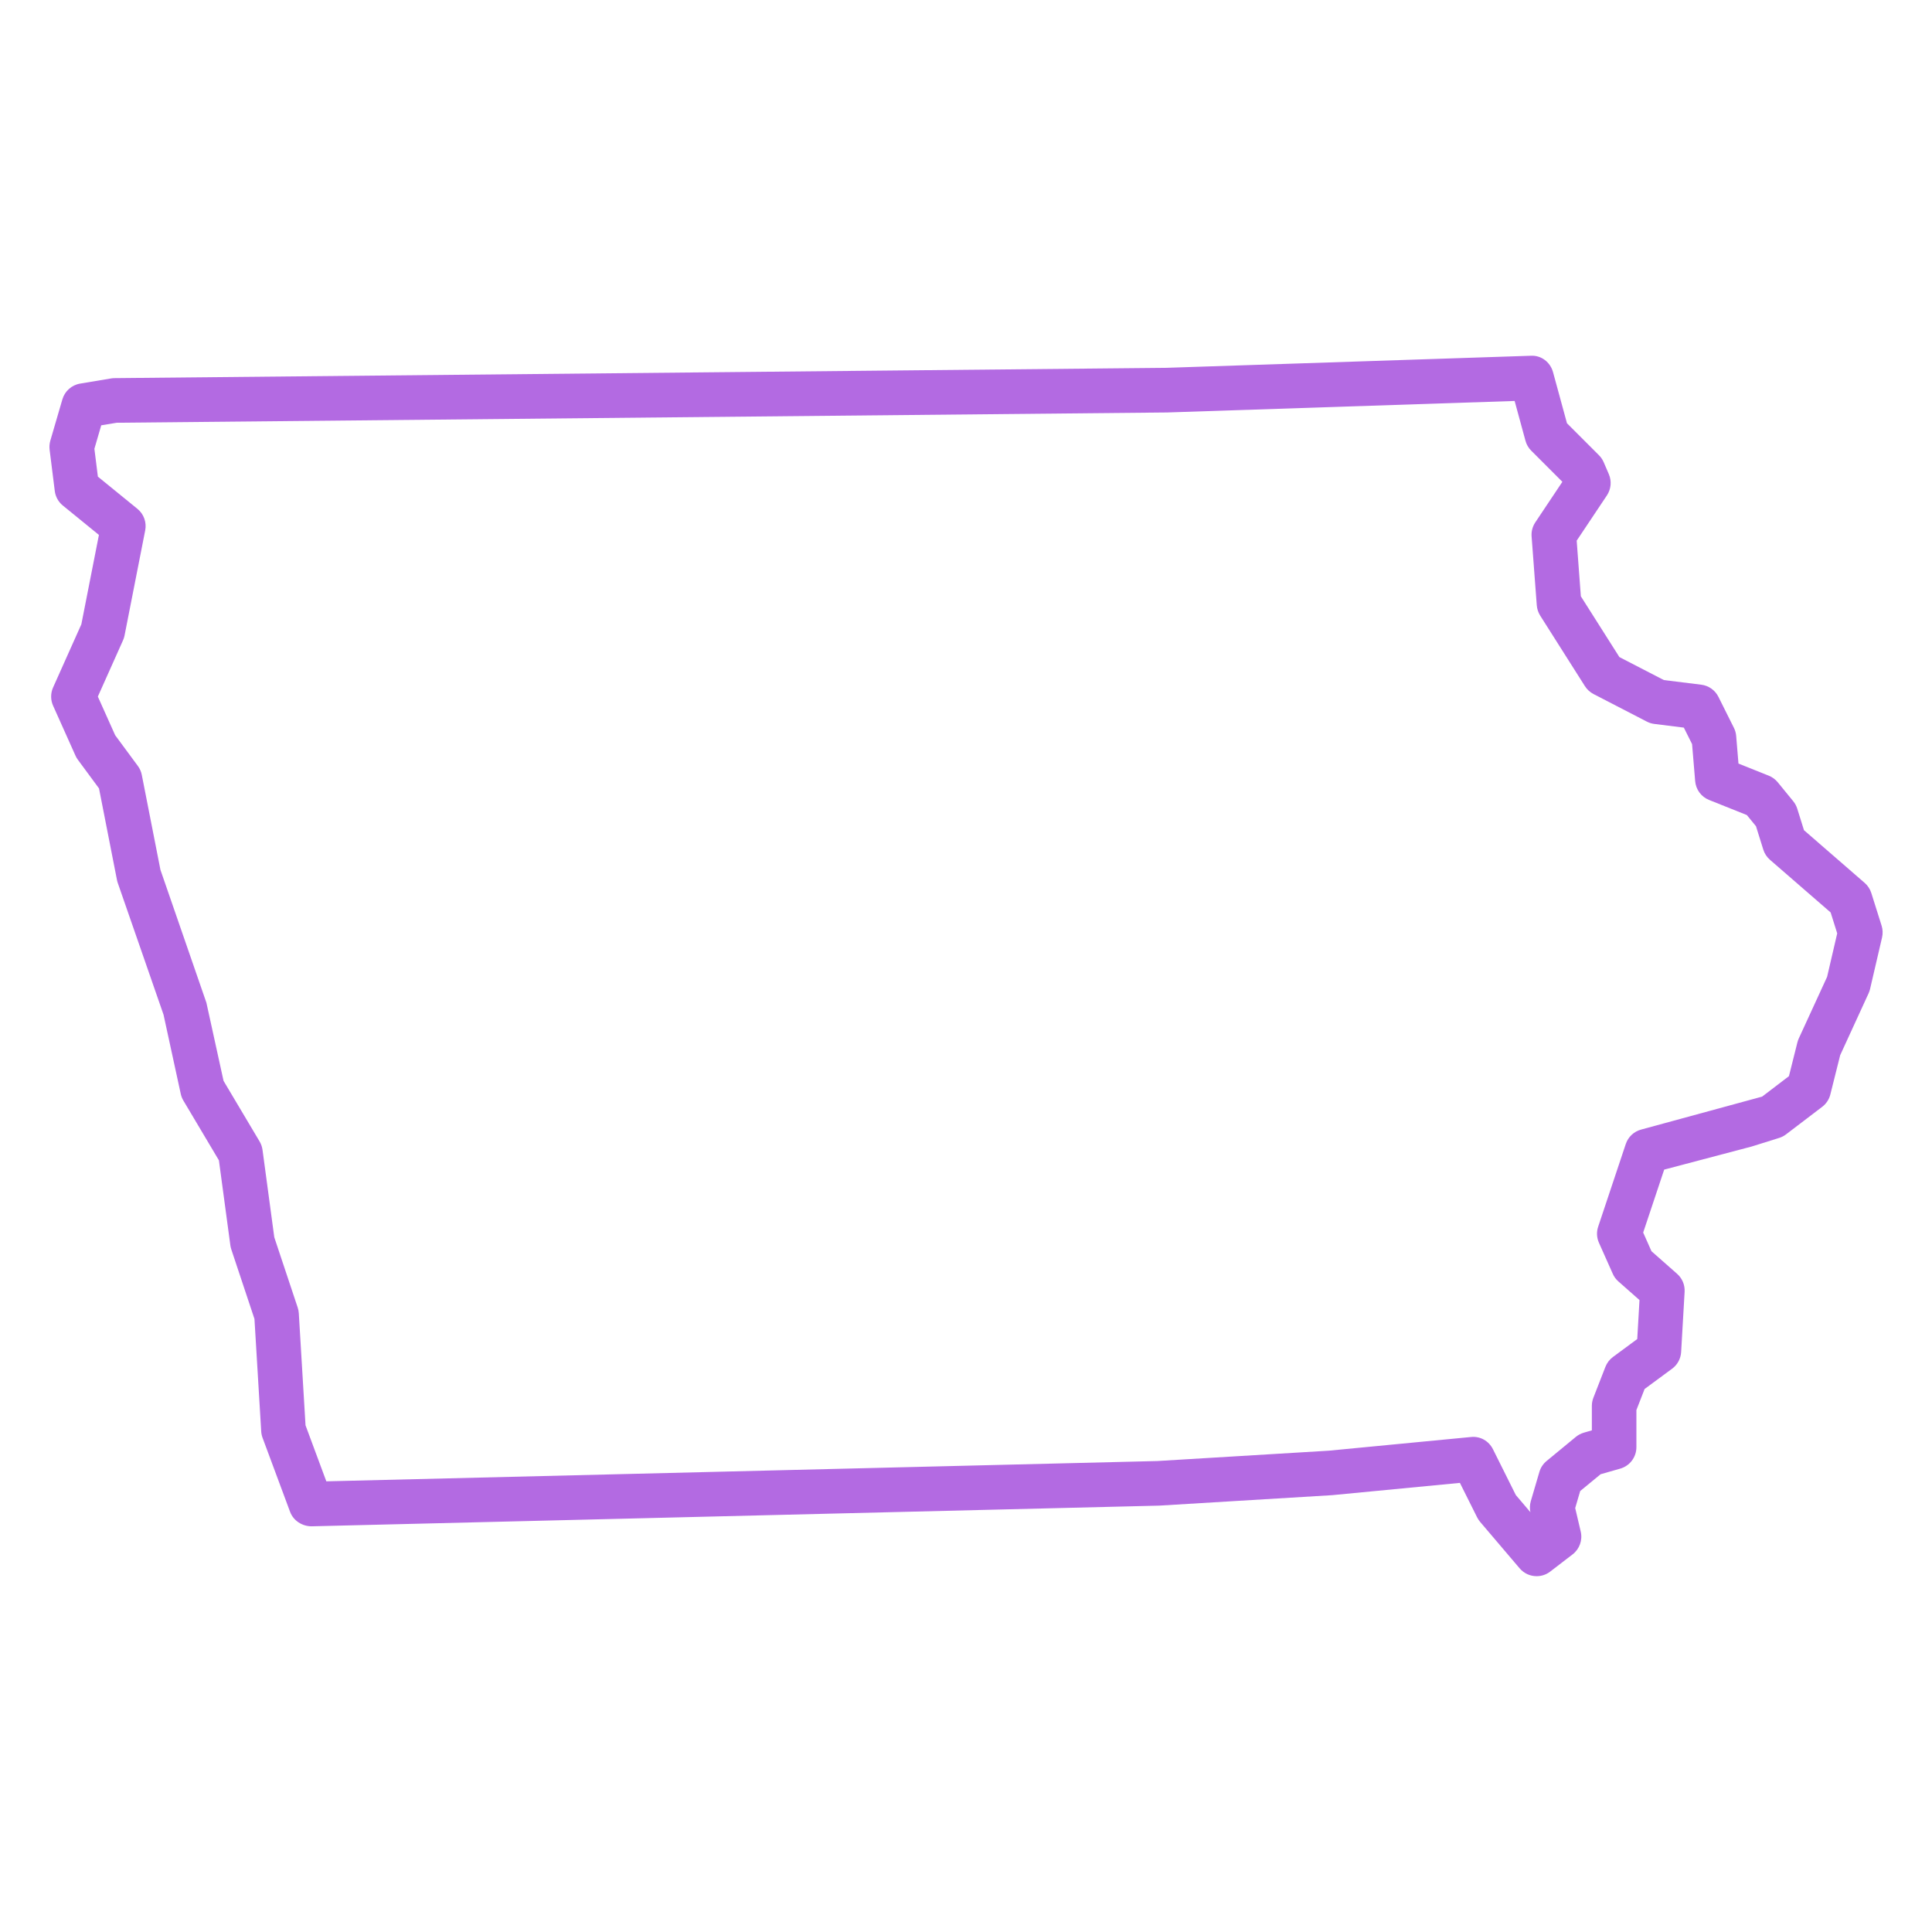<svg fill="#B36AE2" xmlns="http://www.w3.org/2000/svg" xmlns:xlink="http://www.w3.org/1999/xlink" version="1.1" x="0px" y="0px" viewBox="0 0 65 65" enable-background="new 0 0 65 65" xml:space="preserve"><path d="M51.698,53.029c-0.212,0-0.423-0.09-0.571-0.264l-1.33-1.563c-0.039-0.047-0.072-0.097-0.1-0.151l-0.58-1.161l-4.296,0.413  l-5.82,0.352L10.48,51.351c-0.315-0.002-0.61-0.189-0.721-0.488l-0.926-2.491c-0.026-0.07-0.041-0.143-0.045-0.217l-0.227-3.781  l-0.779-2.339c-0.015-0.045-0.025-0.091-0.032-0.138l-0.385-2.859l-1.196-2.011c-0.042-0.07-0.071-0.146-0.088-0.225l-0.579-2.664  l-1.54-4.433c-0.011-0.033-0.021-0.066-0.027-0.101l-0.604-3.079l-0.711-0.964c-0.032-0.043-0.059-0.089-0.081-0.139l-0.753-1.68  c-0.087-0.195-0.087-0.418,0-0.613l0.951-2.125l0.591-3.007l-1.214-0.989c-0.15-0.122-0.247-0.297-0.271-0.488l-0.174-1.39  c-0.013-0.102-0.004-0.205,0.024-0.304l0.406-1.391c0.081-0.276,0.313-0.482,0.596-0.529l1.042-0.174  c0.039-0.006,0.077-0.01,0.116-0.01l35.386-0.347l12.263-0.406c0.351-0.021,0.657,0.217,0.748,0.552l0.469,1.719l1.076,1.076  c0.067,0.067,0.121,0.146,0.159,0.234l0.174,0.404c0.1,0.233,0.075,0.501-0.065,0.713l-1.017,1.523l0.14,1.872l1.297,2.045  l1.496,0.773l1.258,0.156c0.249,0.031,0.466,0.184,0.578,0.409l0.521,1.043c0.043,0.085,0.068,0.178,0.076,0.273l0.077,0.928  l1.019,0.408c0.118,0.047,0.222,0.124,0.303,0.222l0.521,0.638c0.061,0.074,0.106,0.16,0.135,0.251l0.226,0.723l2.04,1.771  c0.105,0.091,0.183,0.209,0.225,0.341l0.347,1.101c0.04,0.128,0.045,0.264,0.015,0.395l-0.404,1.737  c-0.012,0.049-0.028,0.097-0.049,0.143l-0.956,2.082l-0.331,1.321c-0.041,0.166-0.138,0.312-0.273,0.415l-1.217,0.927  c-0.069,0.053-0.146,0.093-0.229,0.119l-0.926,0.29L55.99,39.35l-0.707,2.118l0.279,0.628l0.862,0.76  c0.173,0.152,0.266,0.376,0.253,0.605l-0.117,2.027c-0.013,0.223-0.124,0.429-0.304,0.561l-0.925,0.682l-0.276,0.709v1.249  c0,0.335-0.222,0.629-0.543,0.721l-0.661,0.189l-0.687,0.565l-0.168,0.573l0.186,0.792c0.067,0.287-0.04,0.586-0.273,0.766  l-0.754,0.579C52.02,52.979,51.858,53.029,51.698,53.029z M50.998,50.299l0.491,0.577c-0.027-0.123-0.022-0.251,0.013-0.371  l0.289-0.984c0.042-0.145,0.127-0.272,0.243-0.368l0.984-0.811c0.079-0.065,0.171-0.113,0.27-0.142l0.268-0.077v-0.824  c0-0.093,0.018-0.186,0.051-0.272l0.406-1.043c0.052-0.132,0.14-0.247,0.254-0.331l0.816-0.602l0.076-1.312l-0.711-0.627  c-0.081-0.071-0.146-0.159-0.188-0.257l-0.465-1.043c-0.077-0.172-0.086-0.365-0.026-0.543l0.928-2.779  c0.08-0.24,0.275-0.424,0.521-0.488l4.067-1.108l0.902-0.688l0.284-1.134c0.011-0.045,0.026-0.089,0.046-0.132l0.954-2.075  l0.34-1.463l-0.221-0.703l-2.041-1.772c-0.105-0.091-0.184-0.21-0.225-0.343l-0.246-0.787l-0.307-0.375l-1.27-0.508  c-0.265-0.105-0.445-0.351-0.469-0.634l-0.104-1.246l-0.277-0.554l-0.992-0.124c-0.088-0.011-0.173-0.037-0.252-0.078l-1.795-0.928  c-0.118-0.062-0.218-0.153-0.289-0.265l-1.506-2.375c-0.065-0.104-0.104-0.223-0.114-0.346l-0.174-2.316  c-0.013-0.167,0.031-0.333,0.124-0.473l0.911-1.365l-1.048-1.048c-0.093-0.092-0.159-0.207-0.193-0.333l-0.365-1.339l-11.688,0.387  L3.926,14.223l-0.52,0.086l-0.23,0.79l0.117,0.937l1.33,1.083c0.215,0.175,0.316,0.454,0.262,0.726l-0.694,3.533  c-0.011,0.056-0.028,0.11-0.051,0.162l-0.848,1.896l0.583,1.3l0.764,1.035c0.066,0.089,0.111,0.192,0.132,0.301l0.627,3.193  l1.546,4.469l0.577,2.63l1.212,2.038c0.052,0.087,0.085,0.184,0.099,0.284l0.396,2.941l0.788,2.365  c0.021,0.063,0.033,0.127,0.037,0.192l0.226,3.769l0.7,1.885l27.959-0.683l5.767-0.348l4.781-0.46  c0.317-0.035,0.604,0.134,0.743,0.411L50.998,50.299z"></path></svg>